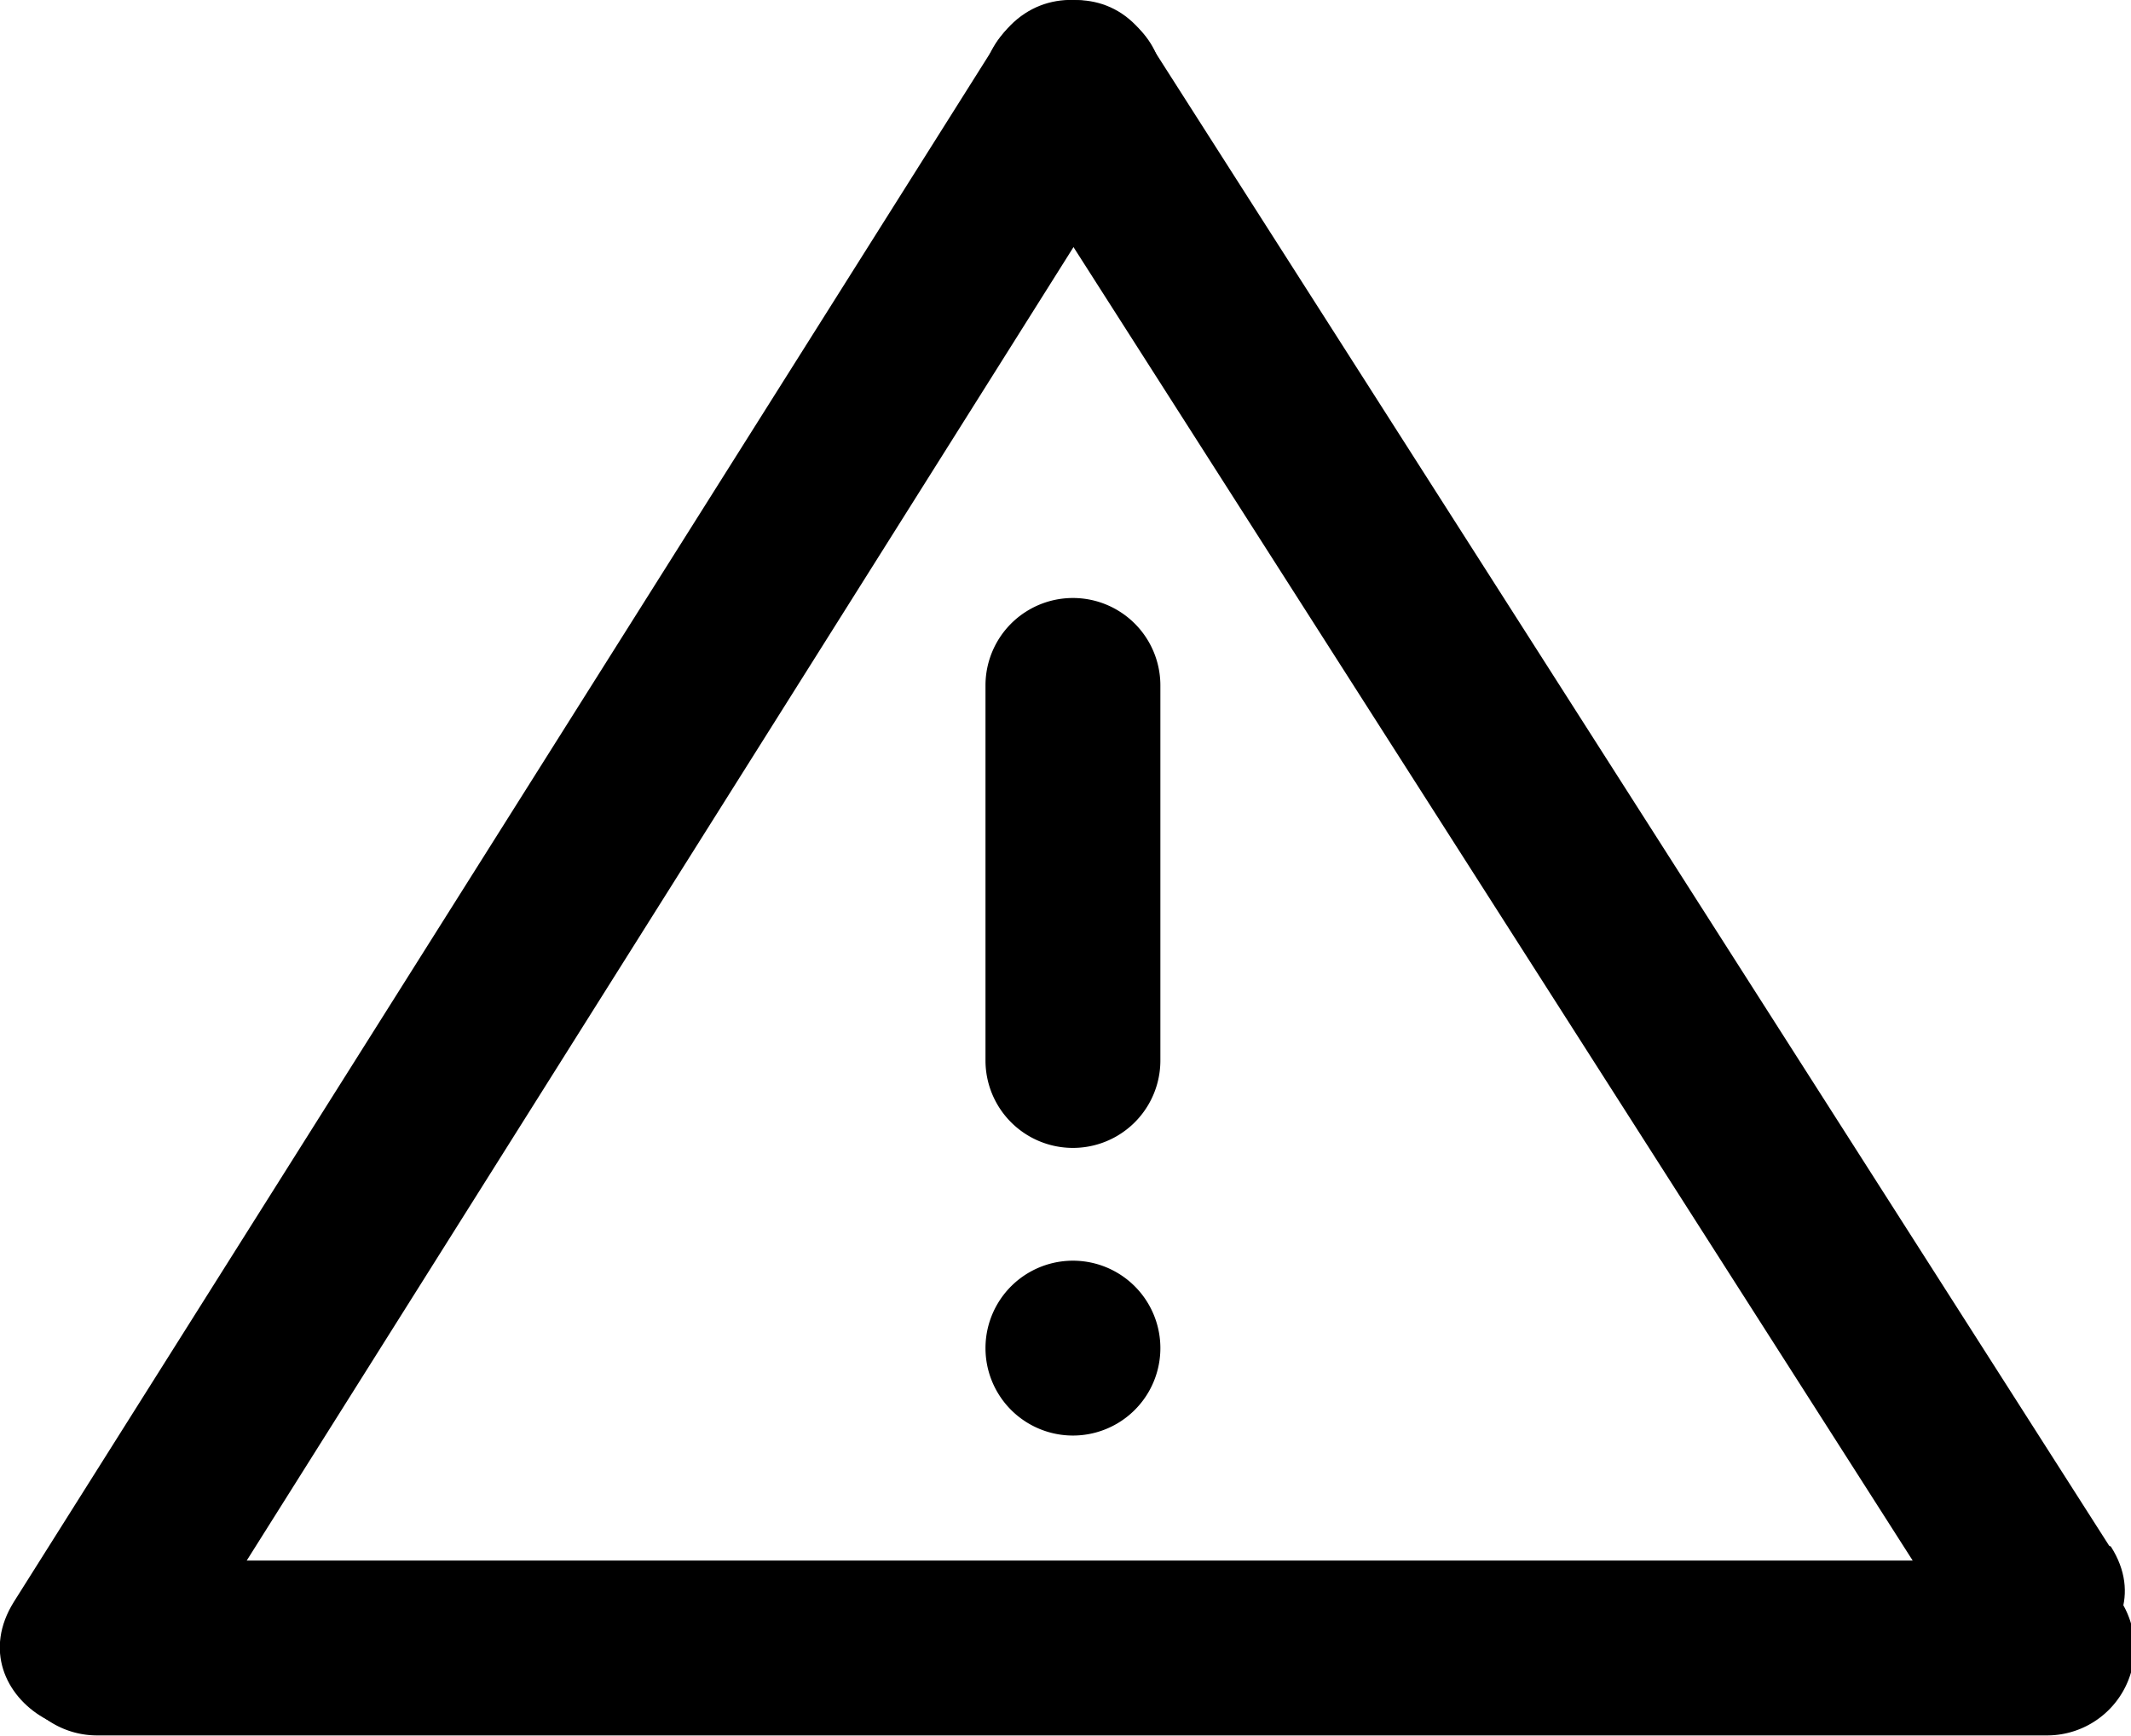 <svg id="alarm" xmlns="http://www.w3.org/2000/svg" viewBox="0 0 24.37 19.86">
  <path d="M3.84,22.88h22.3a1,1,0,0,0,0-2H3.84a1,1,0,0,0,0,2Z" transform="translate(-2.73 -3.03)"/>
  <path d="M4.62,22.36,15.86,4.5c.69-1.09-1-2.09-1.72-1L2.89,21.35c-.69,1.1,1,2.1,1.73,1Z" transform="translate(-2.73 -3.03)"/>
  <path d="M26.85,20.71,15.86,3.5c-.69-1.09-2.42-.08-1.72,1l11,17.22c.69,1.08,2.42.08,1.73-1Z" transform="translate(-2.73 -3.03)"/>
  <path d="M14,10.87v4.29a1,1,0,0,0,2,0v-.23a1,1,0,0,0-2,0v.23a1,1,0,0,0,2,0V10.87a1,1,0,0,0-2,0Z" transform="translate(-2.73 -3.03)"/>
  <path d="M15,19.45a1,1,0,0,0,0-2,1,1,0,0,0,0,2Z" transform="translate(-2.73 -3.03)"/>
</svg>
